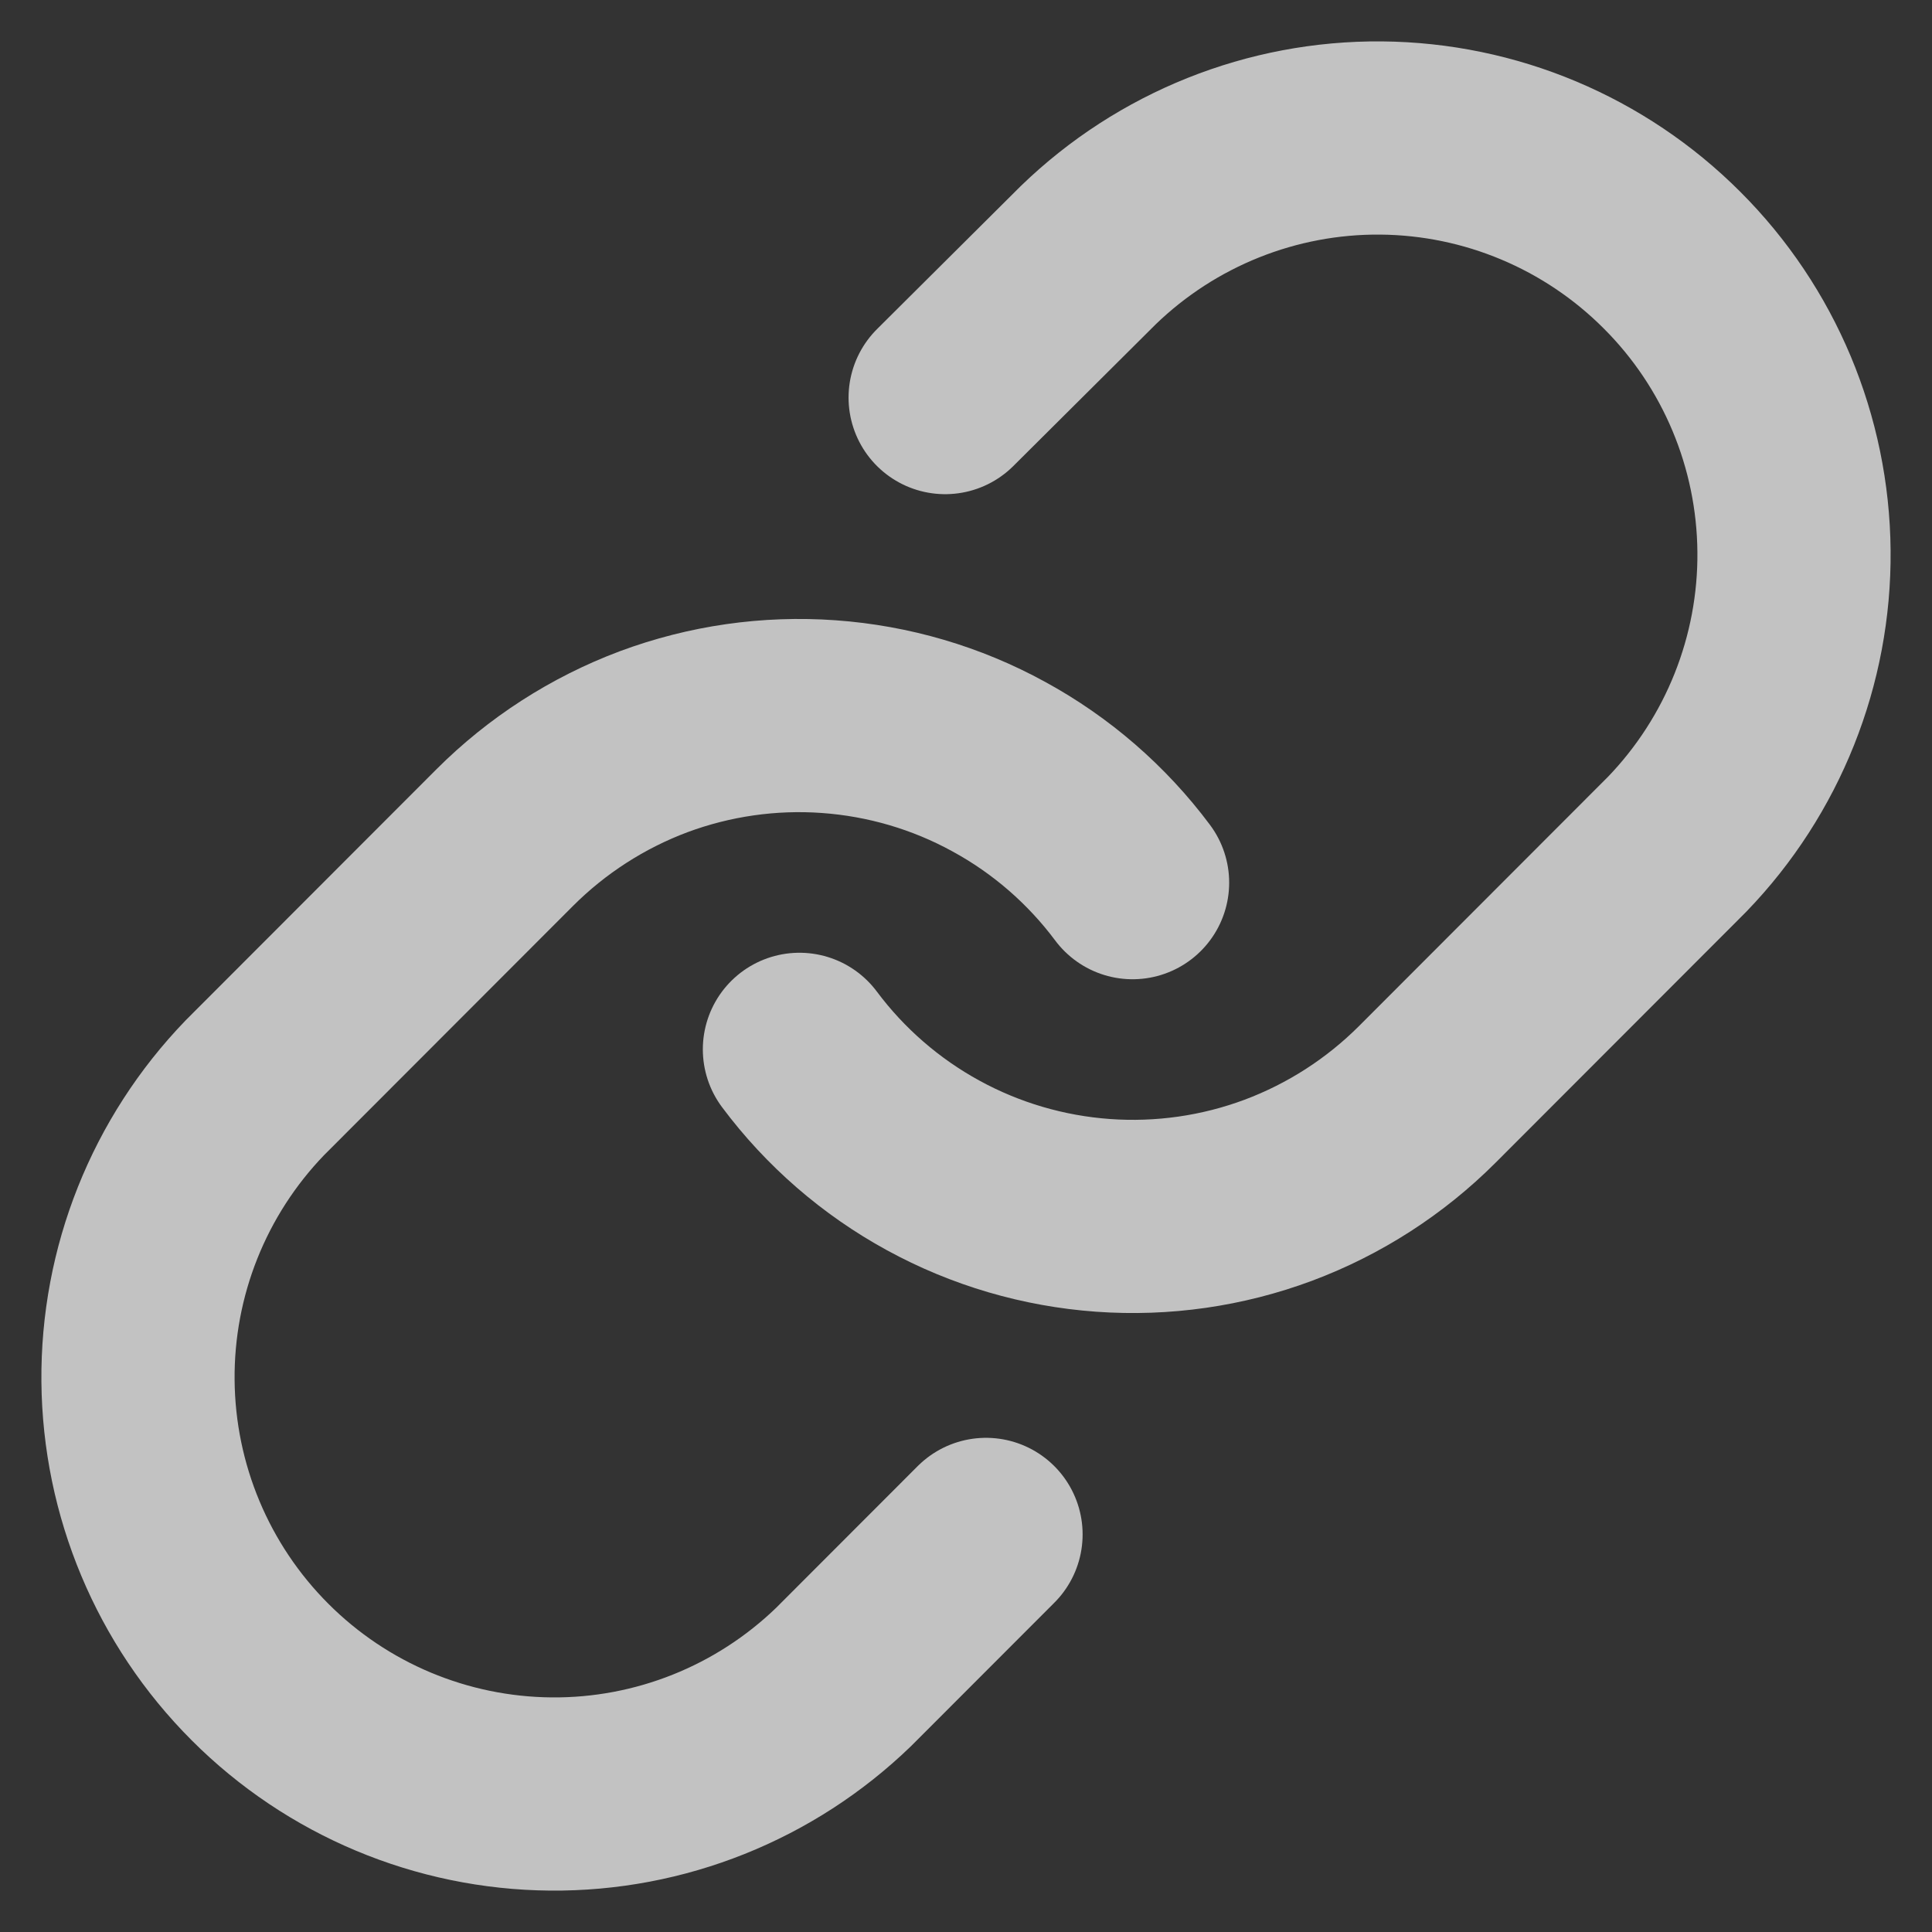<svg width="14" height="14" viewBox="0 0 14 14" fill="none" xmlns="http://www.w3.org/2000/svg">
<rect x="0" y="0" width="14" height="14" fill="#333333" stroke="none"/>
<path d="M0 6.604C0.259 6.951 0.59 7.238 0.969 7.445C1.349 7.653 1.769 7.776 2.2 7.807C2.632 7.838 3.065 7.776 3.47 7.625C3.876 7.473 4.244 7.236 4.55 6.93L6.36 5.118C6.909 4.549 7.214 3.786 7.207 2.994C7.2 2.202 6.883 1.444 6.323 0.885C5.764 0.325 5.007 0.007 4.216 0C3.425 -0.007 2.663 0.298 2.094 0.848L1.056 1.881" transform="translate(5.793 1)" stroke="white" stroke-opacity="0.7" stroke-width="1.4" stroke-linecap="round" stroke-linejoin="round"/>
<path d="M7.207 1.211C6.948 0.864 6.617 0.577 6.237 0.37C5.858 0.162 5.438 0.039 5.006 0.008C4.575 -0.023 4.142 0.039 3.736 0.19C3.331 0.342 2.963 0.579 2.657 0.885L0.847 2.697C0.297 3.267 -0.007 4.029 0 4.821C0.007 5.613 0.324 6.371 0.884 6.931C1.443 7.491 2.2 7.808 2.991 7.815C3.782 7.822 4.544 7.517 5.113 6.967L6.145 5.934" transform="translate(1 5.185)" stroke="white" stroke-opacity="0.7" stroke-width="1.4" stroke-linecap="round" stroke-linejoin="round"/>
</svg>
